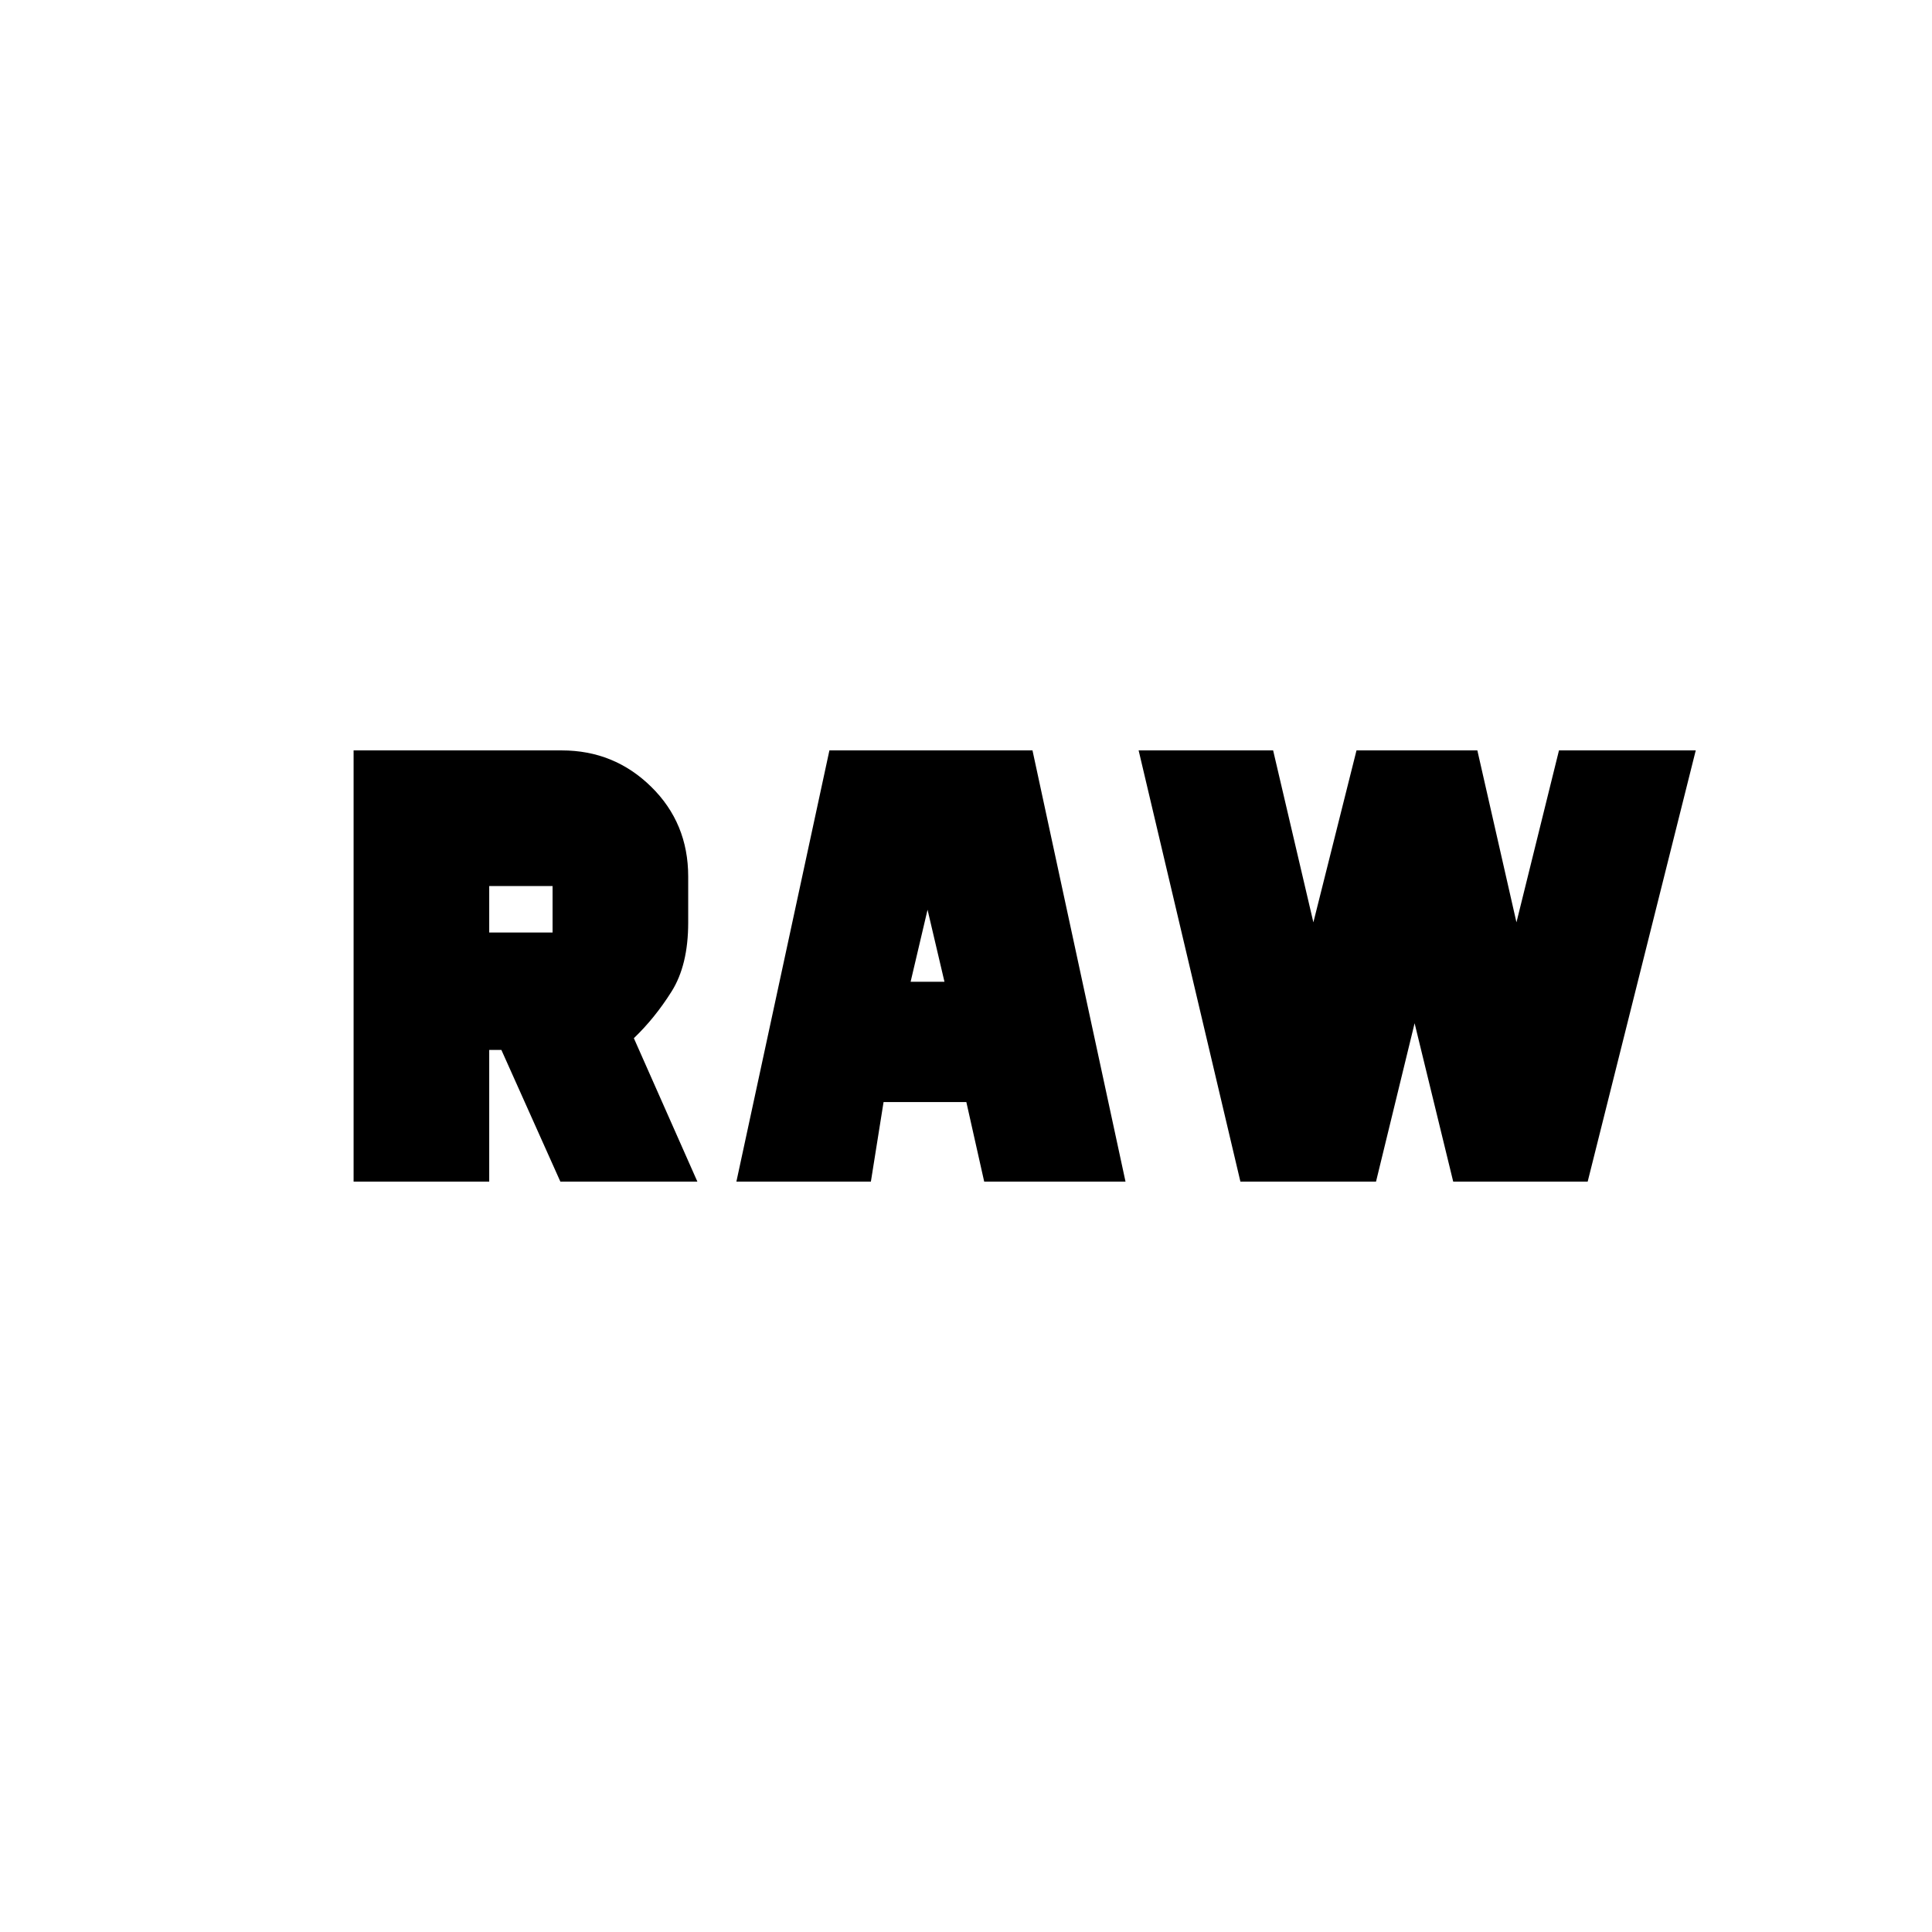 <svg xmlns="http://www.w3.org/2000/svg" height="20" viewBox="0 -960 960 960" width="20"><path d="M175.7-372.87v-214.26h103.39q26.07 0 44.47 18.06 18.4 18.05 18.4 44.61v22.95q0 21.08-8.29 34.23-8.28 13.15-18.71 23.15l31.56 71.26h-68.08l-29.31-65.43h-6.04v65.43H175.7Zm190.21 0 46.22-214.26h100.91l46.22 214.26h-70.22l-8.87-39.52h-41.13l-6.3 39.52h-66.83Zm250.44 0-50.57-214.26h66.83l20 85.43 21.43-85.43h60.05l19.43 85.43 21.13-85.43h67.96l-53.7 214.26h-66.82l-19.18-78.69-19.17 78.69h-67.39Zm-163.87-99.3h16.82l-9.08-38.66h1.35l-9.09 38.66Zm-209.39-24.48h31.48v-23.09h-31.48v23.09Z"/></svg>
